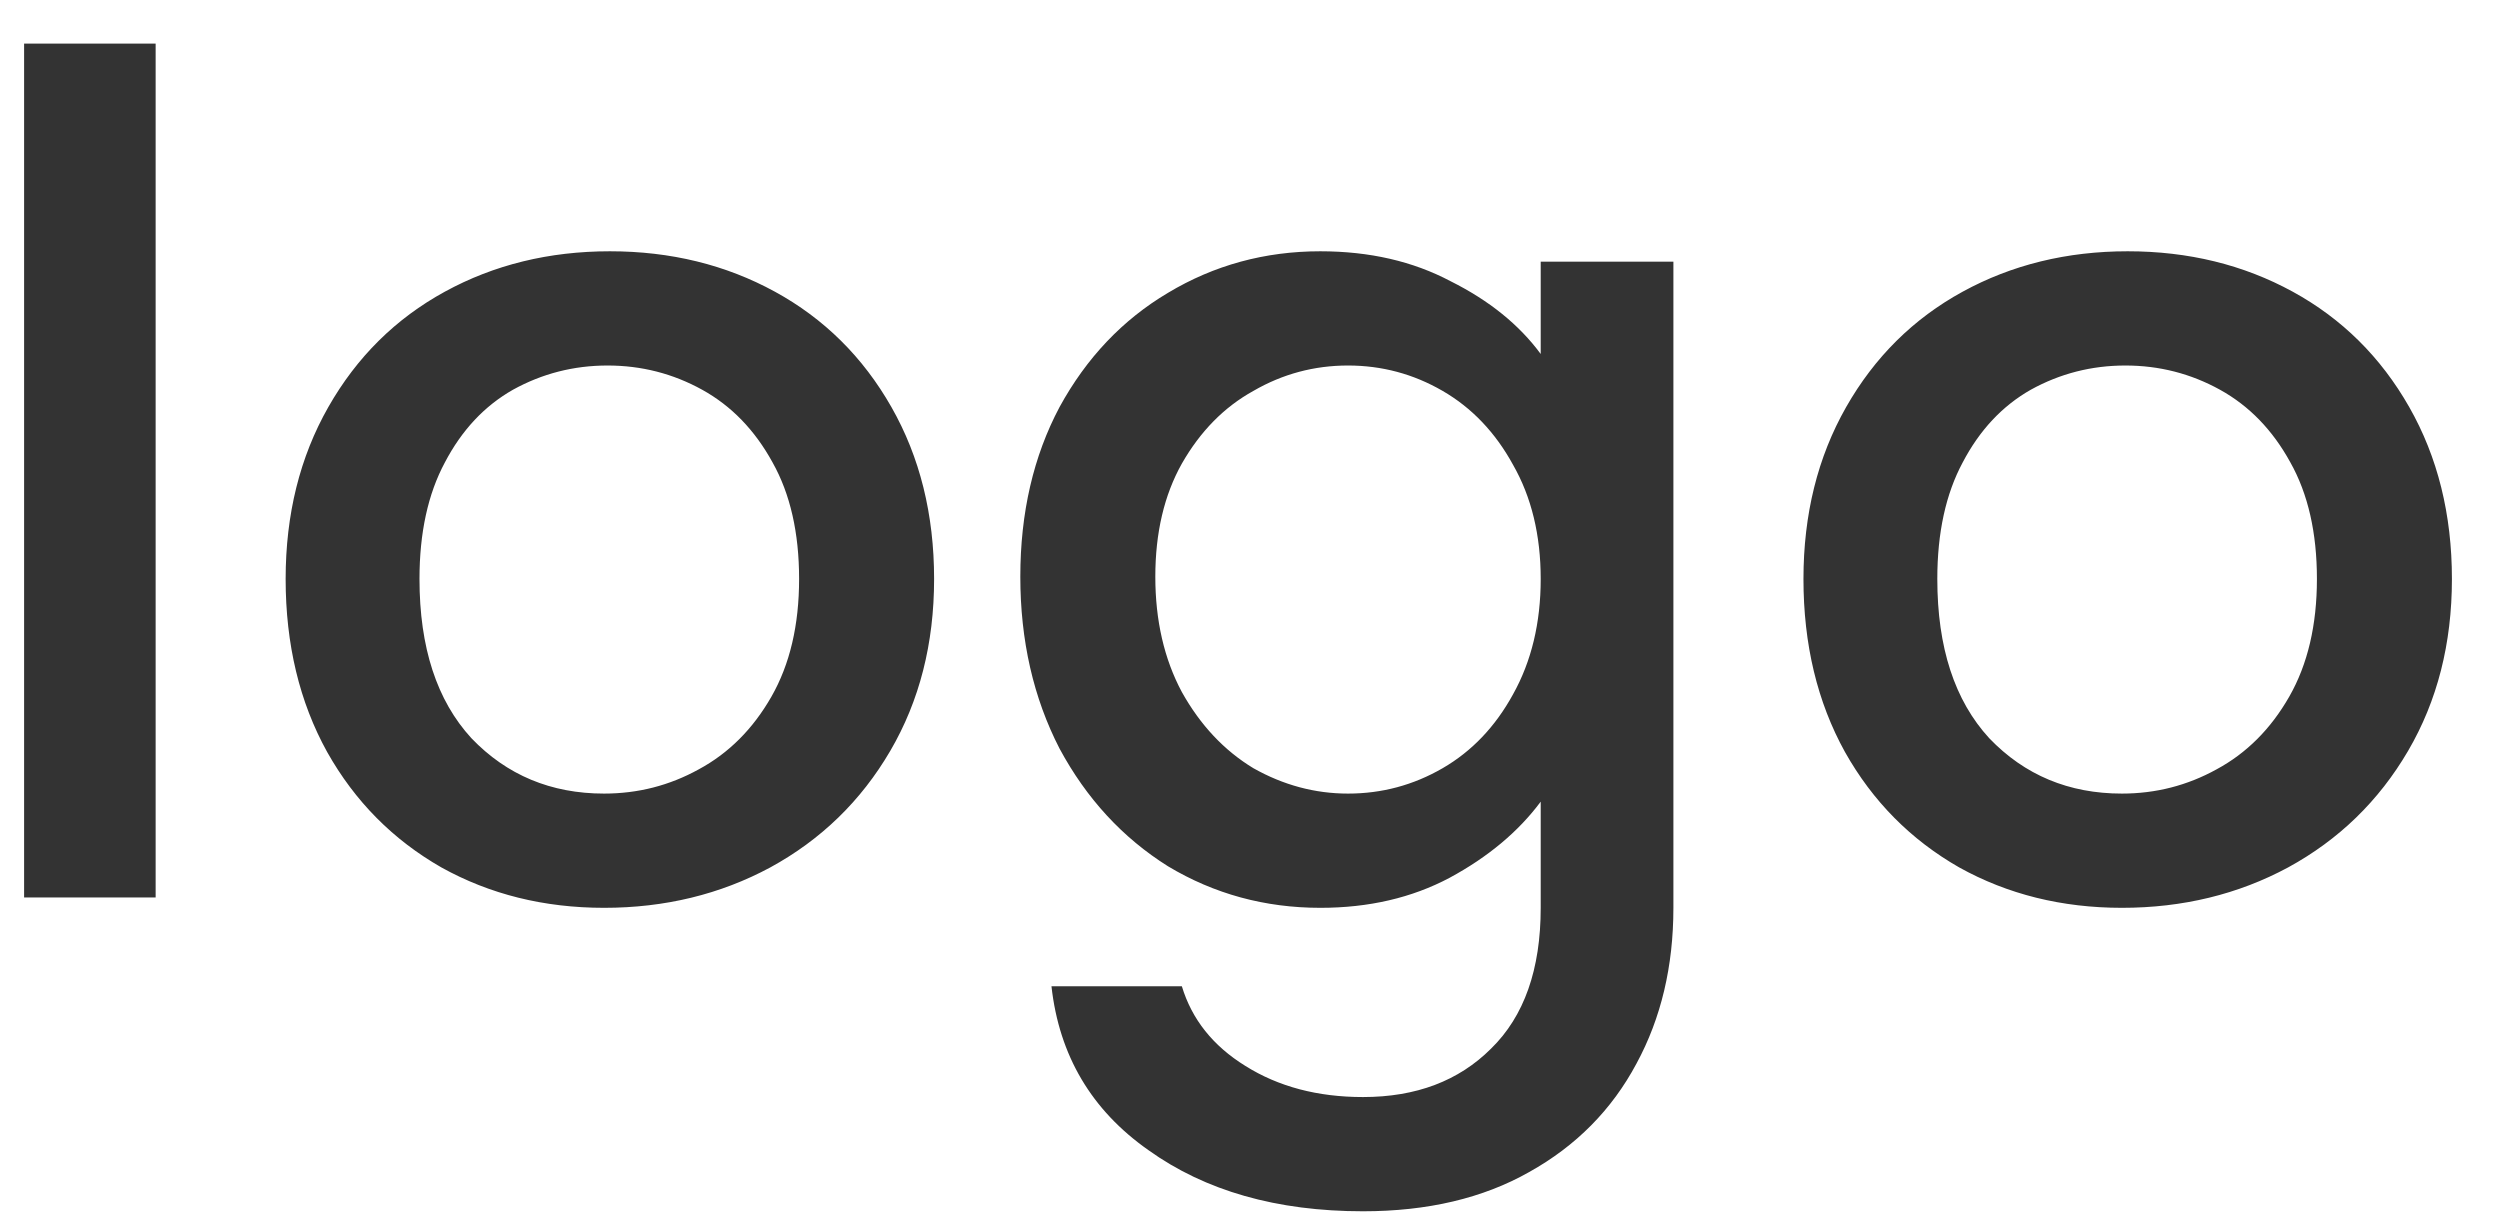 <svg width="39" height="19" viewBox="0 0 39 19" fill="none" xmlns="http://www.w3.org/2000/svg">
<path d="M2.428 0.68V14H0.376V0.68H2.428ZM9.424 14.162C8.488 14.162 7.642 13.952 6.886 13.532C6.13 13.1 5.536 12.5 5.104 11.732C4.672 10.952 4.456 10.052 4.456 9.032C4.456 8.024 4.678 7.13 5.122 6.35C5.566 5.57 6.172 4.97 6.94 4.55C7.708 4.13 8.566 3.92 9.514 3.92C10.462 3.92 11.32 4.13 12.088 4.55C12.856 4.97 13.462 5.57 13.906 6.35C14.35 7.13 14.572 8.024 14.572 9.032C14.572 10.04 14.344 10.934 13.888 11.714C13.432 12.494 12.808 13.1 12.016 13.532C11.236 13.952 10.372 14.162 9.424 14.162ZM9.424 12.38C9.952 12.38 10.444 12.254 10.9 12.002C11.368 11.75 11.746 11.372 12.034 10.868C12.322 10.364 12.466 9.752 12.466 9.032C12.466 8.312 12.328 7.706 12.052 7.214C11.776 6.71 11.41 6.332 10.954 6.08C10.498 5.828 10.006 5.702 9.478 5.702C8.95 5.702 8.458 5.828 8.002 6.08C7.558 6.332 7.204 6.71 6.94 7.214C6.676 7.706 6.544 8.312 6.544 9.032C6.544 10.1 6.814 10.928 7.354 11.516C7.906 12.092 8.596 12.38 9.424 12.38ZM20.597 3.92C21.365 3.92 22.043 4.076 22.631 4.388C23.231 4.688 23.699 5.066 24.035 5.522V4.082H26.105V14.162C26.105 15.074 25.913 15.884 25.529 16.592C25.145 17.312 24.587 17.876 23.855 18.284C23.135 18.692 22.271 18.896 21.263 18.896C19.919 18.896 18.803 18.578 17.915 17.942C17.027 17.318 16.523 16.466 16.403 15.386H18.437C18.593 15.902 18.923 16.316 19.427 16.628C19.943 16.952 20.555 17.114 21.263 17.114C22.091 17.114 22.757 16.862 23.261 16.358C23.777 15.854 24.035 15.122 24.035 14.162V12.506C23.687 12.974 23.213 13.37 22.613 13.694C22.025 14.006 21.353 14.162 20.597 14.162C19.733 14.162 18.941 13.946 18.221 13.514C17.513 13.07 16.949 12.458 16.529 11.678C16.121 10.886 15.917 9.992 15.917 8.996C15.917 8 16.121 7.118 16.529 6.35C16.949 5.582 17.513 4.988 18.221 4.568C18.941 4.136 19.733 3.92 20.597 3.92ZM24.035 9.032C24.035 8.348 23.891 7.754 23.603 7.25C23.327 6.746 22.961 6.362 22.505 6.098C22.049 5.834 21.557 5.702 21.029 5.702C20.501 5.702 20.009 5.834 19.553 6.098C19.097 6.35 18.725 6.728 18.437 7.232C18.161 7.724 18.023 8.312 18.023 8.996C18.023 9.68 18.161 10.28 18.437 10.796C18.725 11.312 19.097 11.708 19.553 11.984C20.021 12.248 20.513 12.38 21.029 12.38C21.557 12.38 22.049 12.248 22.505 11.984C22.961 11.72 23.327 11.336 23.603 10.832C23.891 10.316 24.035 9.716 24.035 9.032ZM33.102 14.162C32.166 14.162 31.32 13.952 30.564 13.532C29.808 13.1 29.214 12.5 28.782 11.732C28.35 10.952 28.134 10.052 28.134 9.032C28.134 8.024 28.356 7.13 28.8 6.35C29.244 5.57 29.85 4.97 30.618 4.55C31.386 4.13 32.244 3.92 33.192 3.92C34.14 3.92 34.998 4.13 35.766 4.55C36.534 4.97 37.14 5.57 37.584 6.35C38.028 7.13 38.25 8.024 38.25 9.032C38.25 10.04 38.022 10.934 37.566 11.714C37.11 12.494 36.486 13.1 35.694 13.532C34.914 13.952 34.05 14.162 33.102 14.162ZM33.102 12.38C33.63 12.38 34.122 12.254 34.578 12.002C35.046 11.75 35.424 11.372 35.712 10.868C36 10.364 36.144 9.752 36.144 9.032C36.144 8.312 36.006 7.706 35.73 7.214C35.454 6.71 35.088 6.332 34.632 6.08C34.176 5.828 33.684 5.702 33.156 5.702C32.628 5.702 32.136 5.828 31.68 6.08C31.236 6.332 30.882 6.71 30.618 7.214C30.354 7.706 30.222 8.312 30.222 9.032C30.222 10.1 30.492 10.928 31.032 11.516C31.584 12.092 32.274 12.38 33.102 12.38Z" fill="#333333"/>
</svg>
